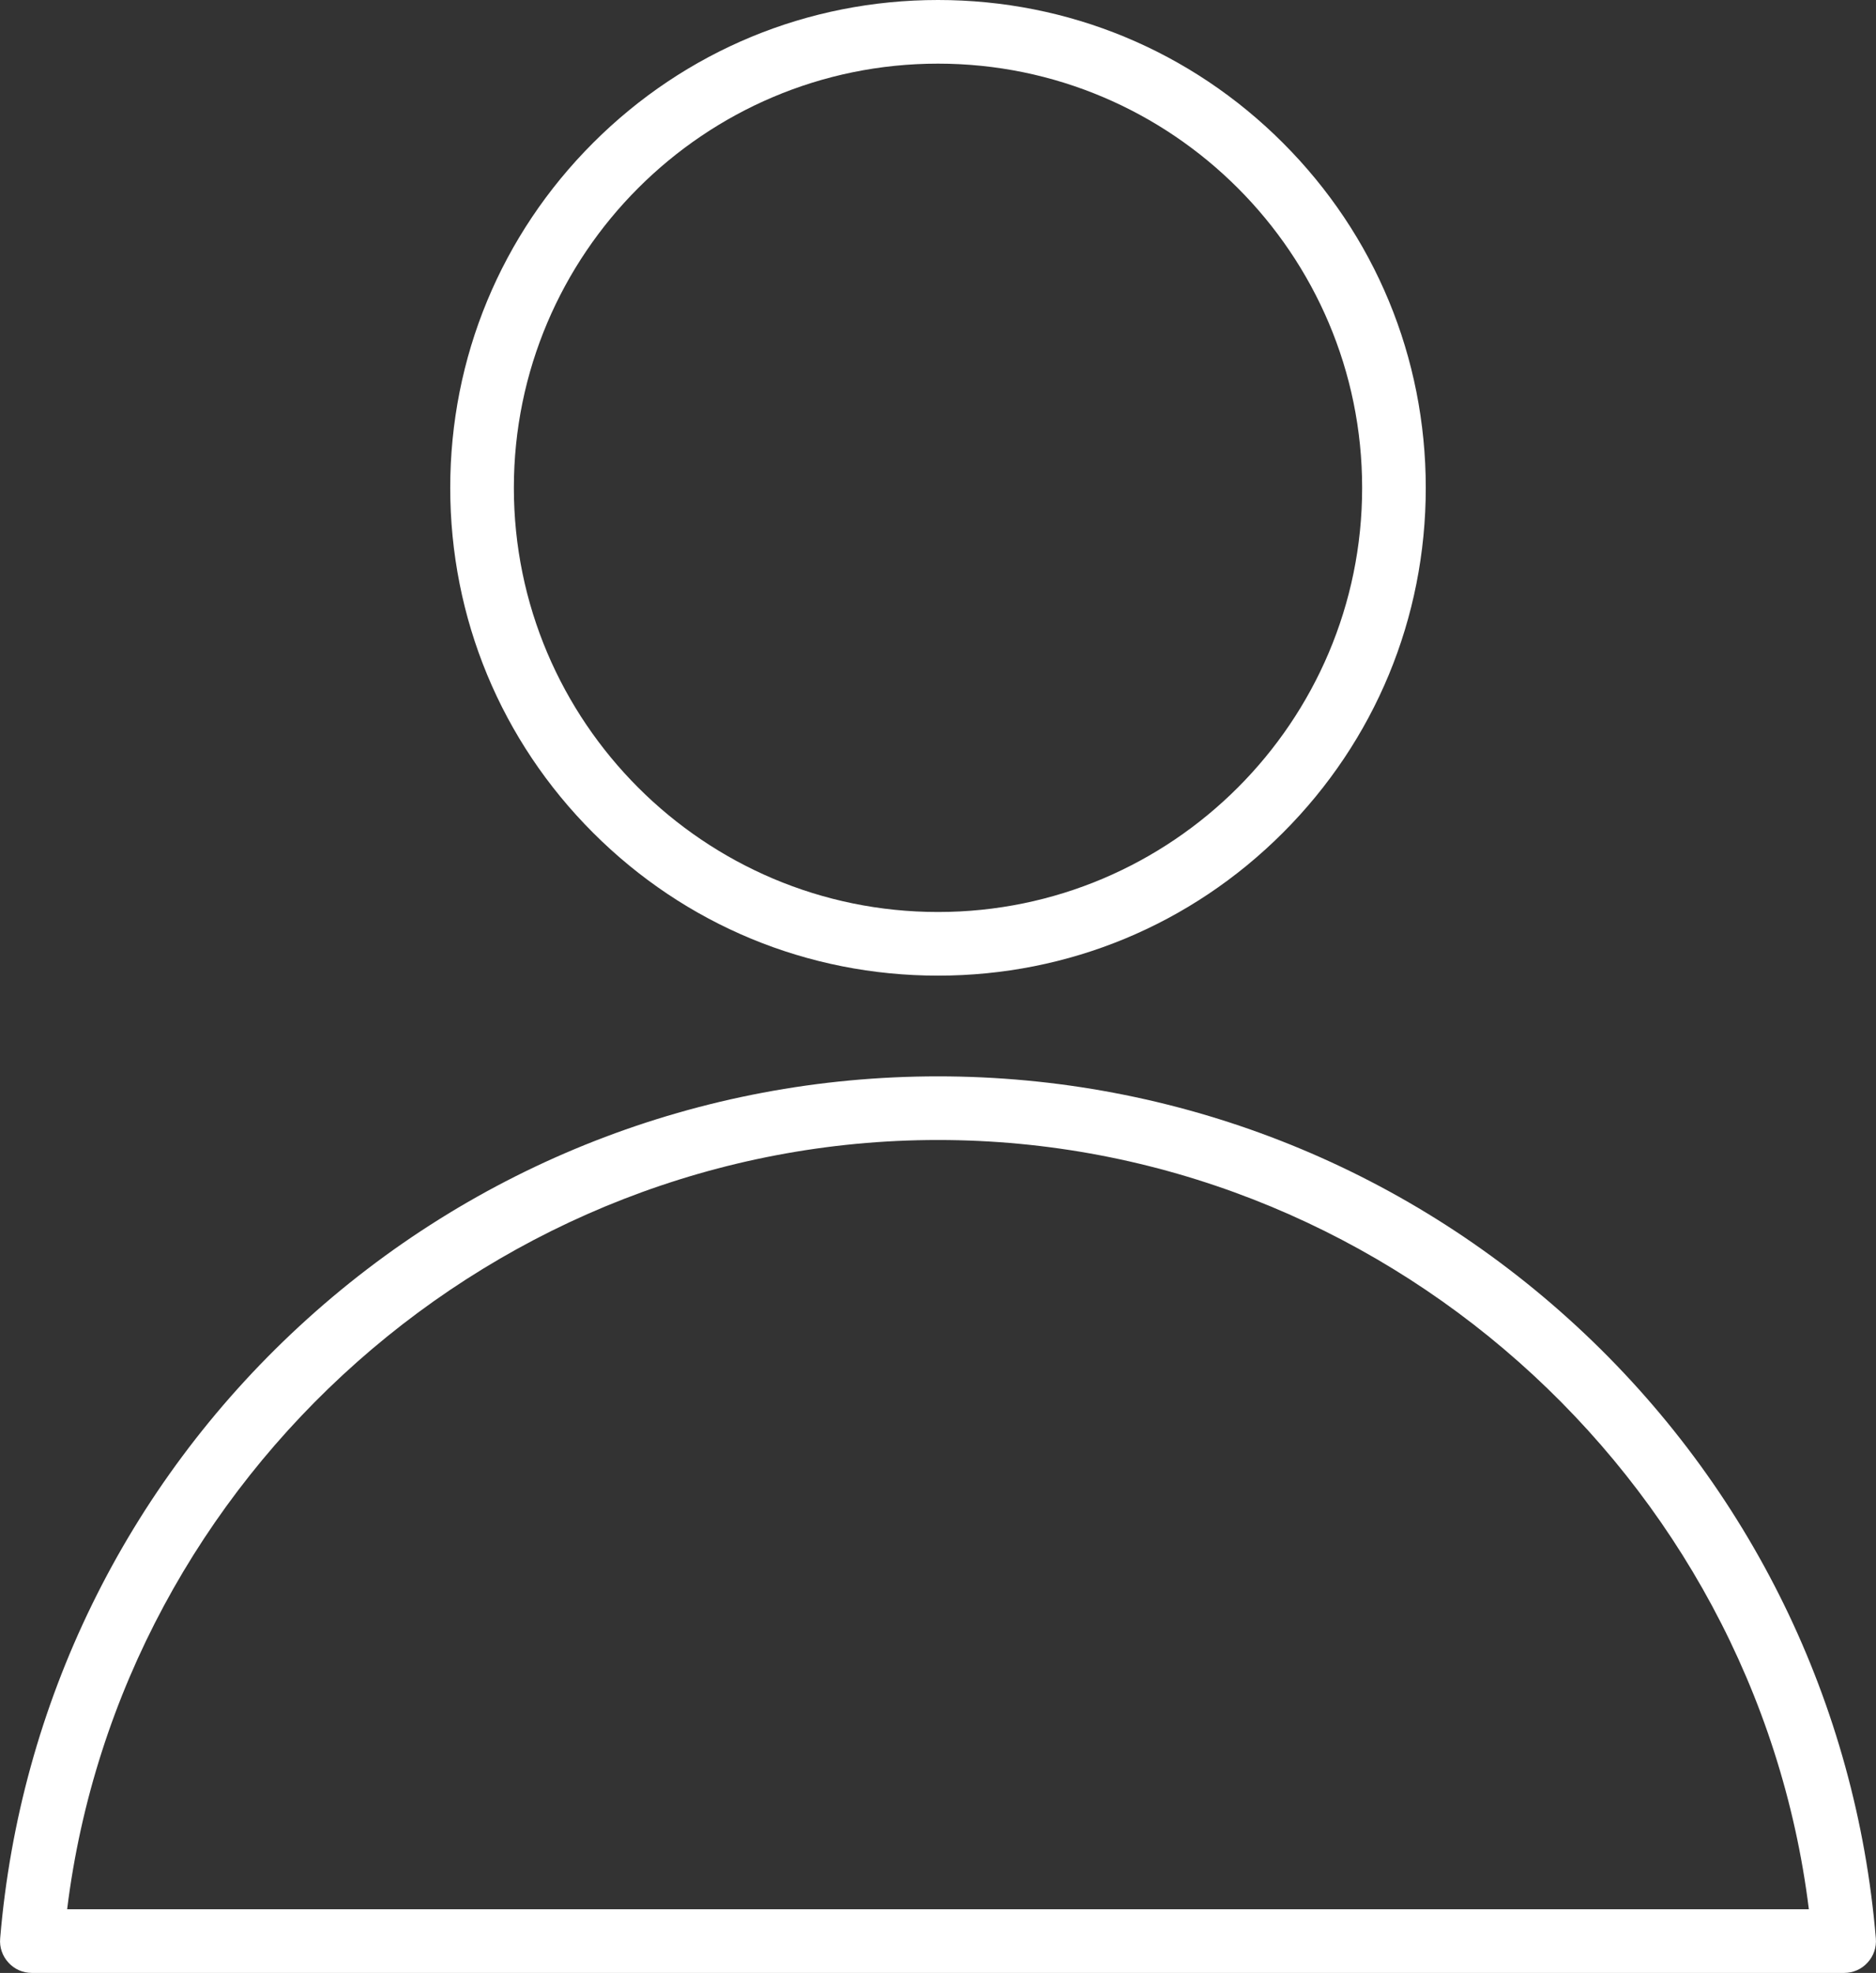 <?xml version="1.0" encoding="utf-8"?>
<!-- Generator: Adobe Illustrator 22.0.0, SVG Export Plug-In . SVG Version: 6.00 Build 0)  -->
<svg version="1.1" id="Layer_1" xmlns="http://www.w3.org/2000/svg" xmlns:xlink="http://www.w3.org/1999/xlink" x="0px" y="0px"
	 viewBox="0 0 1179.2 1240" style="enable-background:new 0 0 1179.2 1240;" xml:space="preserve">
<rect x="0" y="0" width="1179.2" height="1240" fill="#333333" stroke="none"/>
<style type="text/css">
	.st0{fill:#FFFFFF;}
</style>
<g>
	<g>
		<path class="st0" d="M589.6,613.2c-81.9,0-158.9-31.9-216.8-89.8C314.9,465.5,283,388.5,283,306.6c0-81.9,31.9-158.9,89.8-216.8
			C430.7,31.9,507.7,0,589.6,0c81.9,0,158.9,31.9,216.8,89.8s89.8,134.9,89.8,216.8c0,81.9-31.9,158.9-89.8,216.8
			C748.5,581.3,671.5,613.2,589.6,613.2z M589.6,40C442.6,40,323,159.6,323,306.6c0,147,119.6,266.6,266.6,266.6
			s266.6-119.6,266.6-266.6C856.2,159.6,736.6,40,589.6,40z"/>
	</g>
	<g>
		<path class="st0" d="M1159.2,1240H20c-5.6,0-10.9-2.3-14.7-6.5c-3.8-4.1-5.7-9.6-5.2-15.2c12.3-147.3,79-284,188-384.7
			c109.6-101.3,252.2-157.1,401.5-157.1c149.3,0,291.9,55.8,401.5,157.1c109,100.7,175.7,237.4,188,384.7c0.5,5.6-1.4,11.1-5.2,15.2
			C1170.1,1237.7,1164.8,1240,1159.2,1240z M42.2,1200H1137c-33.8-272.8-270.1-483.5-547.4-483.5C312.3,716.5,75.9,927.2,42.2,1200z
			"/>
	</g>
</g>
</svg>
